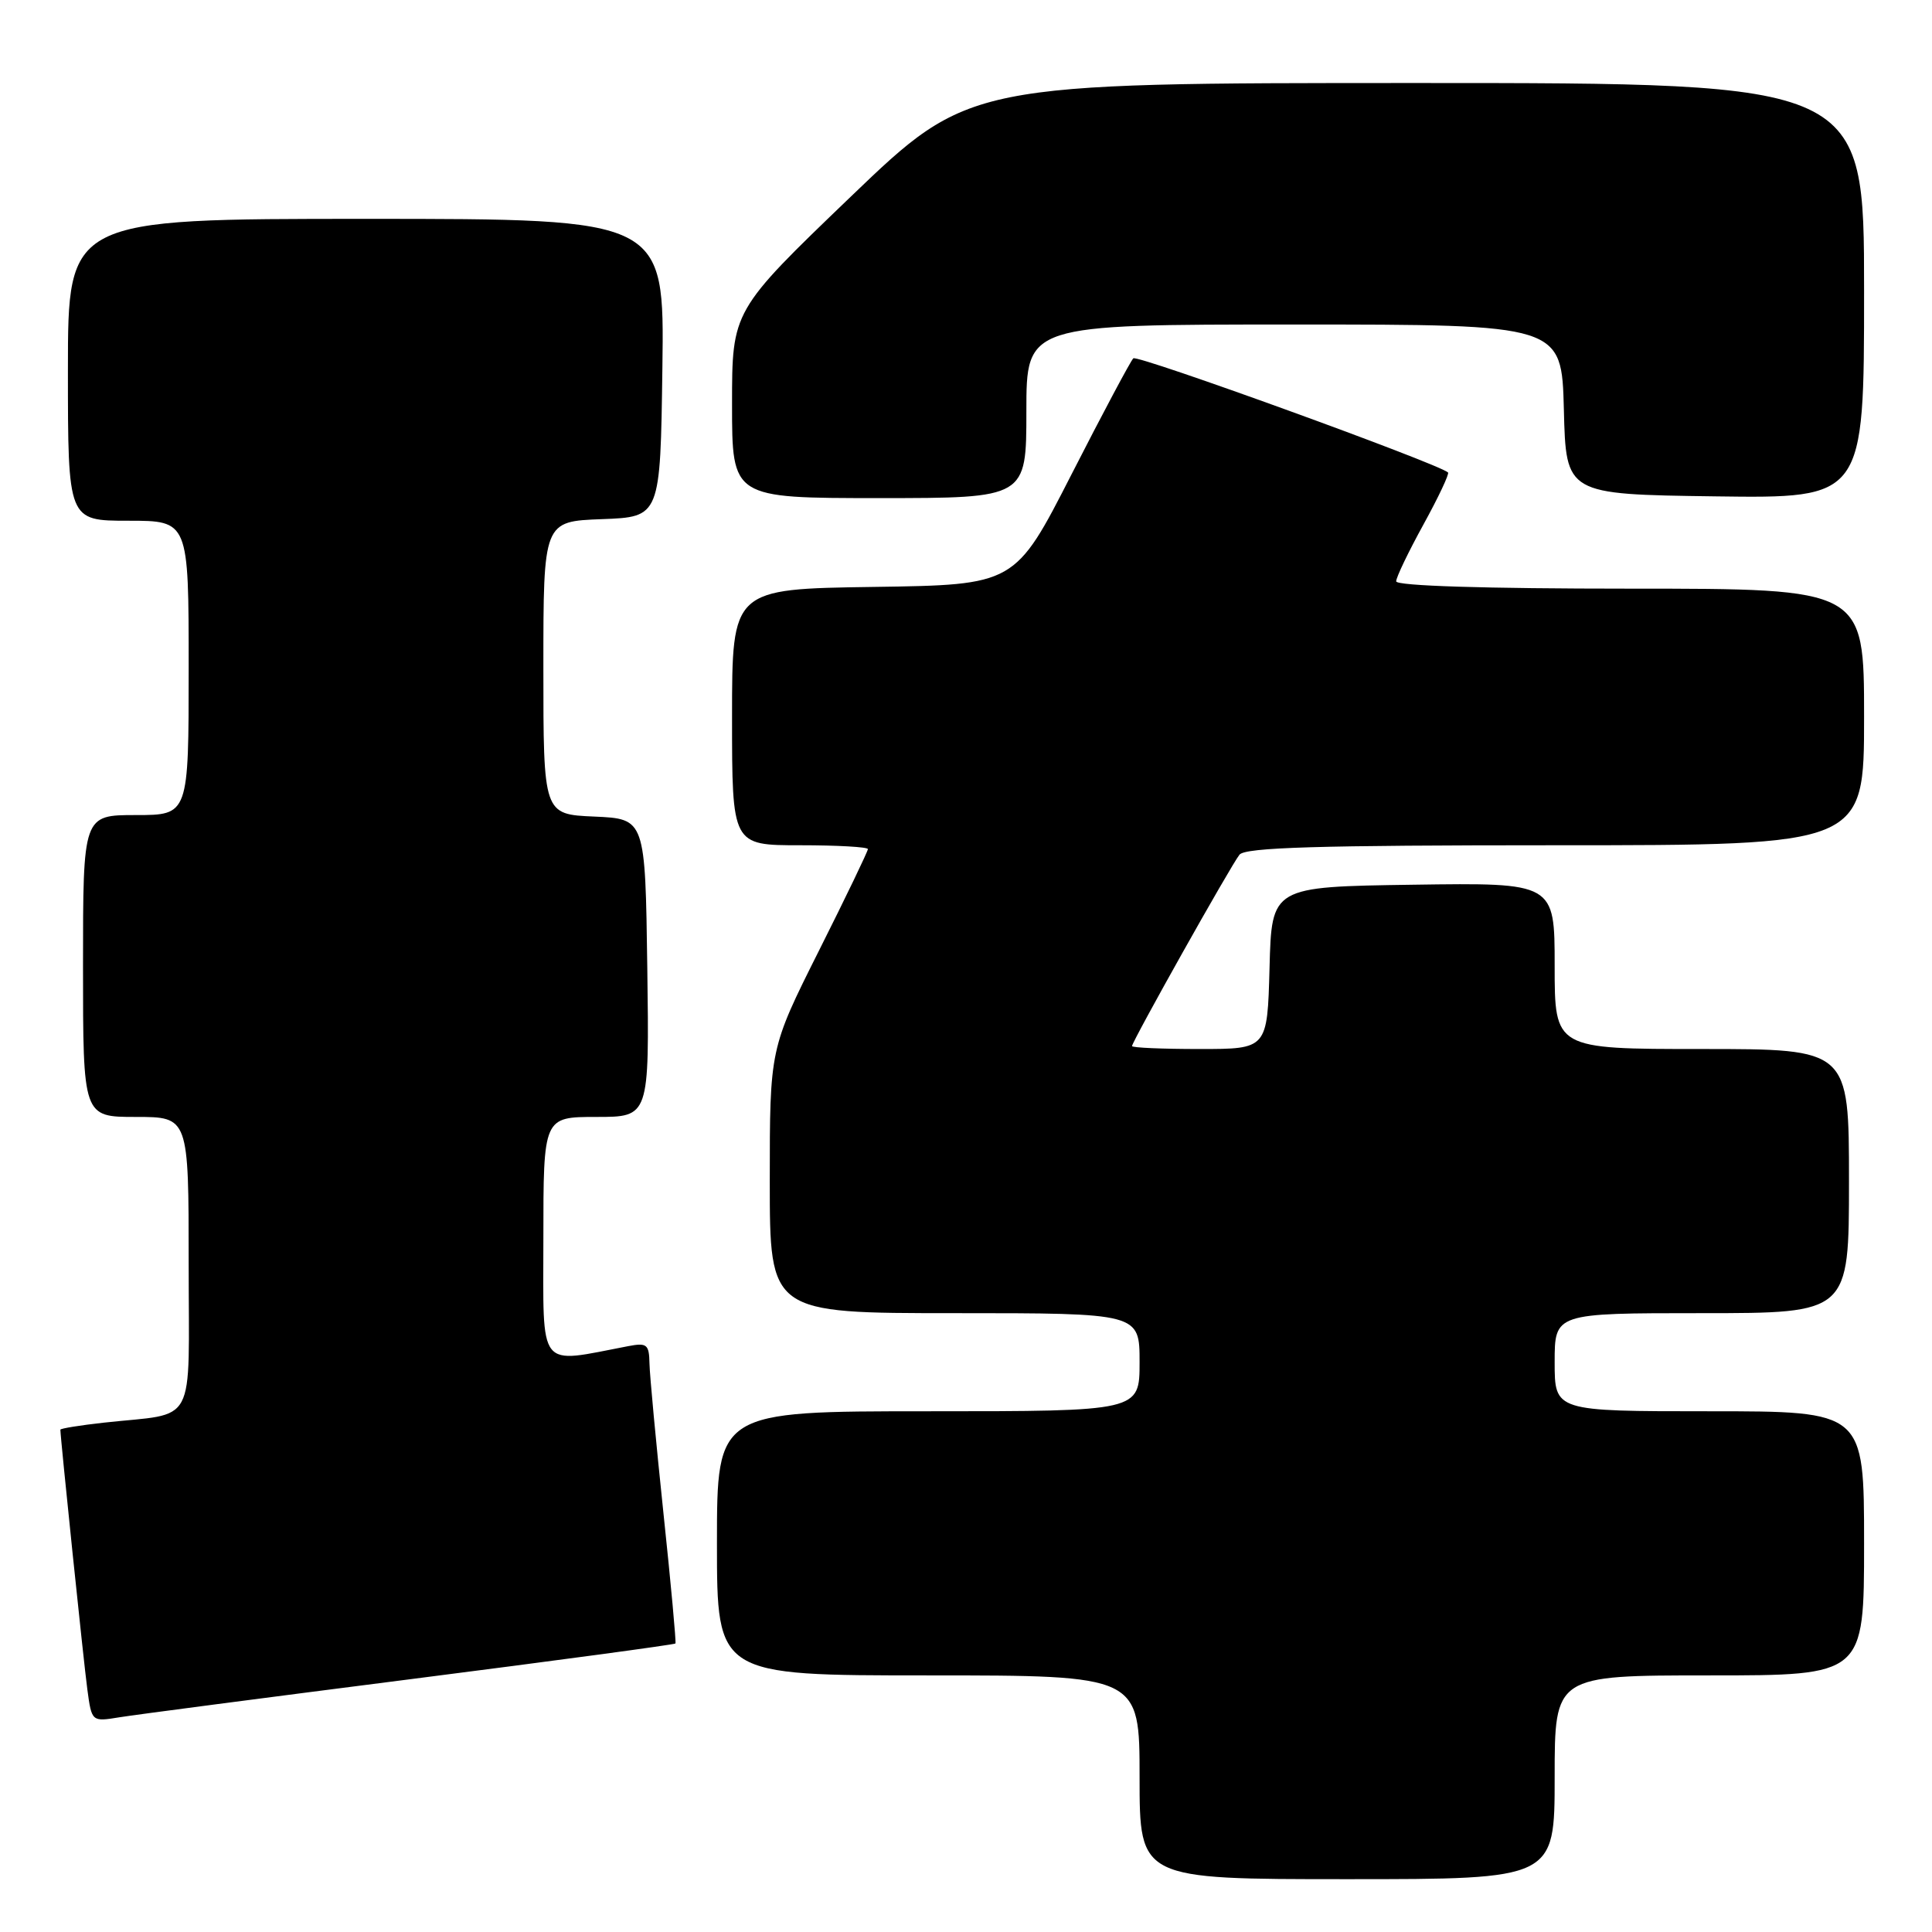 <?xml version="1.0" encoding="UTF-8" standalone="no"?>
<!DOCTYPE svg PUBLIC "-//W3C//DTD SVG 1.1//EN" "http://www.w3.org/Graphics/SVG/1.1/DTD/svg11.dtd" >
<svg xmlns="http://www.w3.org/2000/svg" xmlns:xlink="http://www.w3.org/1999/xlink" version="1.1" viewBox="0 0 256 256">
 <g >
 <path fill="currentColor"
d=" M 206.00 235.50 C 206.00 222.00 206.00 222.00 226.50 222.00 C 247.00 222.00 247.00 222.00 247.00 204.50 C 247.00 187.00 247.00 187.00 226.50 187.00 C 206.00 187.00 206.00 187.00 206.00 180.50 C 206.00 174.00 206.00 174.00 225.50 174.00 C 245.00 174.00 245.00 174.00 245.00 156.50 C 245.00 139.00 245.00 139.00 225.50 139.00 C 206.00 139.00 206.00 139.00 206.00 127.98 C 206.00 116.96 206.00 116.96 187.25 117.23 C 168.50 117.50 168.50 117.50 168.22 128.25 C 167.93 139.00 167.93 139.00 158.97 139.00 C 154.03 139.00 150.00 138.83 150.00 138.61 C 150.00 138.01 163.11 114.64 164.24 113.25 C 165.01 112.29 174.62 112.00 206.12 112.00 C 247.00 112.00 247.00 112.00 247.00 95.00 C 247.00 78.00 247.00 78.00 216.00 78.00 C 196.74 78.00 185.00 77.63 185.00 77.03 C 185.00 76.50 186.63 73.11 188.62 69.49 C 190.61 65.87 192.07 62.77 191.87 62.60 C 190.35 61.34 150.70 46.96 150.17 47.48 C 149.80 47.85 146.12 54.75 142.00 62.82 C 134.50 77.50 134.50 77.50 115.75 77.77 C 97.00 78.04 97.00 78.04 97.00 95.02 C 97.00 112.00 97.00 112.00 106.00 112.00 C 110.95 112.00 115.00 112.23 115.00 112.51 C 115.00 112.80 112.08 118.87 108.50 126.00 C 102.00 138.97 102.00 138.97 102.00 156.49 C 102.00 174.00 102.00 174.00 126.50 174.00 C 151.00 174.00 151.00 174.00 151.00 180.50 C 151.00 187.00 151.00 187.00 123.00 187.00 C 95.00 187.00 95.00 187.00 95.00 204.50 C 95.00 222.00 95.00 222.00 123.00 222.00 C 151.00 222.00 151.00 222.00 151.00 235.50 C 151.00 249.00 151.00 249.00 178.50 249.00 C 206.00 249.00 206.00 249.00 206.00 235.50 Z  M 54.40 222.50 C 73.59 220.05 89.39 217.92 89.50 217.77 C 89.61 217.62 88.90 209.85 87.91 200.50 C 86.93 191.15 86.09 182.23 86.06 180.67 C 86.01 178.13 85.72 177.90 83.25 178.37 C 71.10 180.69 72.00 181.84 72.00 164.09 C 72.00 148.00 72.00 148.00 79.02 148.00 C 86.04 148.00 86.04 148.00 85.77 128.25 C 85.50 108.50 85.50 108.50 78.75 108.20 C 72.00 107.91 72.00 107.91 72.00 88.50 C 72.00 69.08 72.00 69.08 79.75 68.79 C 87.50 68.50 87.50 68.50 87.77 48.75 C 88.04 29.00 88.04 29.00 48.52 29.00 C 9.00 29.00 9.00 29.00 9.00 49.00 C 9.00 69.00 9.00 69.00 17.00 69.00 C 25.00 69.00 25.00 69.00 25.00 88.50 C 25.00 108.00 25.00 108.00 18.00 108.00 C 11.00 108.00 11.00 108.00 11.00 128.00 C 11.00 148.00 11.00 148.00 18.00 148.00 C 25.00 148.00 25.00 148.00 25.00 167.42 C 25.00 189.48 26.25 187.13 13.75 188.51 C 10.59 188.86 8.00 189.28 8.00 189.44 C 8.00 190.47 11.09 220.29 11.57 223.83 C 12.15 228.15 12.15 228.15 15.82 227.55 C 17.85 227.22 35.20 224.95 54.40 222.50 Z  M 136.00 54.50 C 136.00 43.00 136.00 43.00 171.47 43.00 C 206.93 43.00 206.93 43.00 207.22 54.25 C 207.50 65.50 207.50 65.50 227.25 65.77 C 247.00 66.04 247.00 66.04 247.00 38.52 C 247.00 11.00 247.00 11.00 187.71 11.00 C 128.42 11.00 128.42 11.00 112.71 26.08 C 97.00 41.17 97.00 41.17 97.00 53.58 C 97.00 66.00 97.00 66.00 116.50 66.00 C 136.00 66.00 136.00 66.00 136.00 54.50 Z "/>
</g>
</svg>